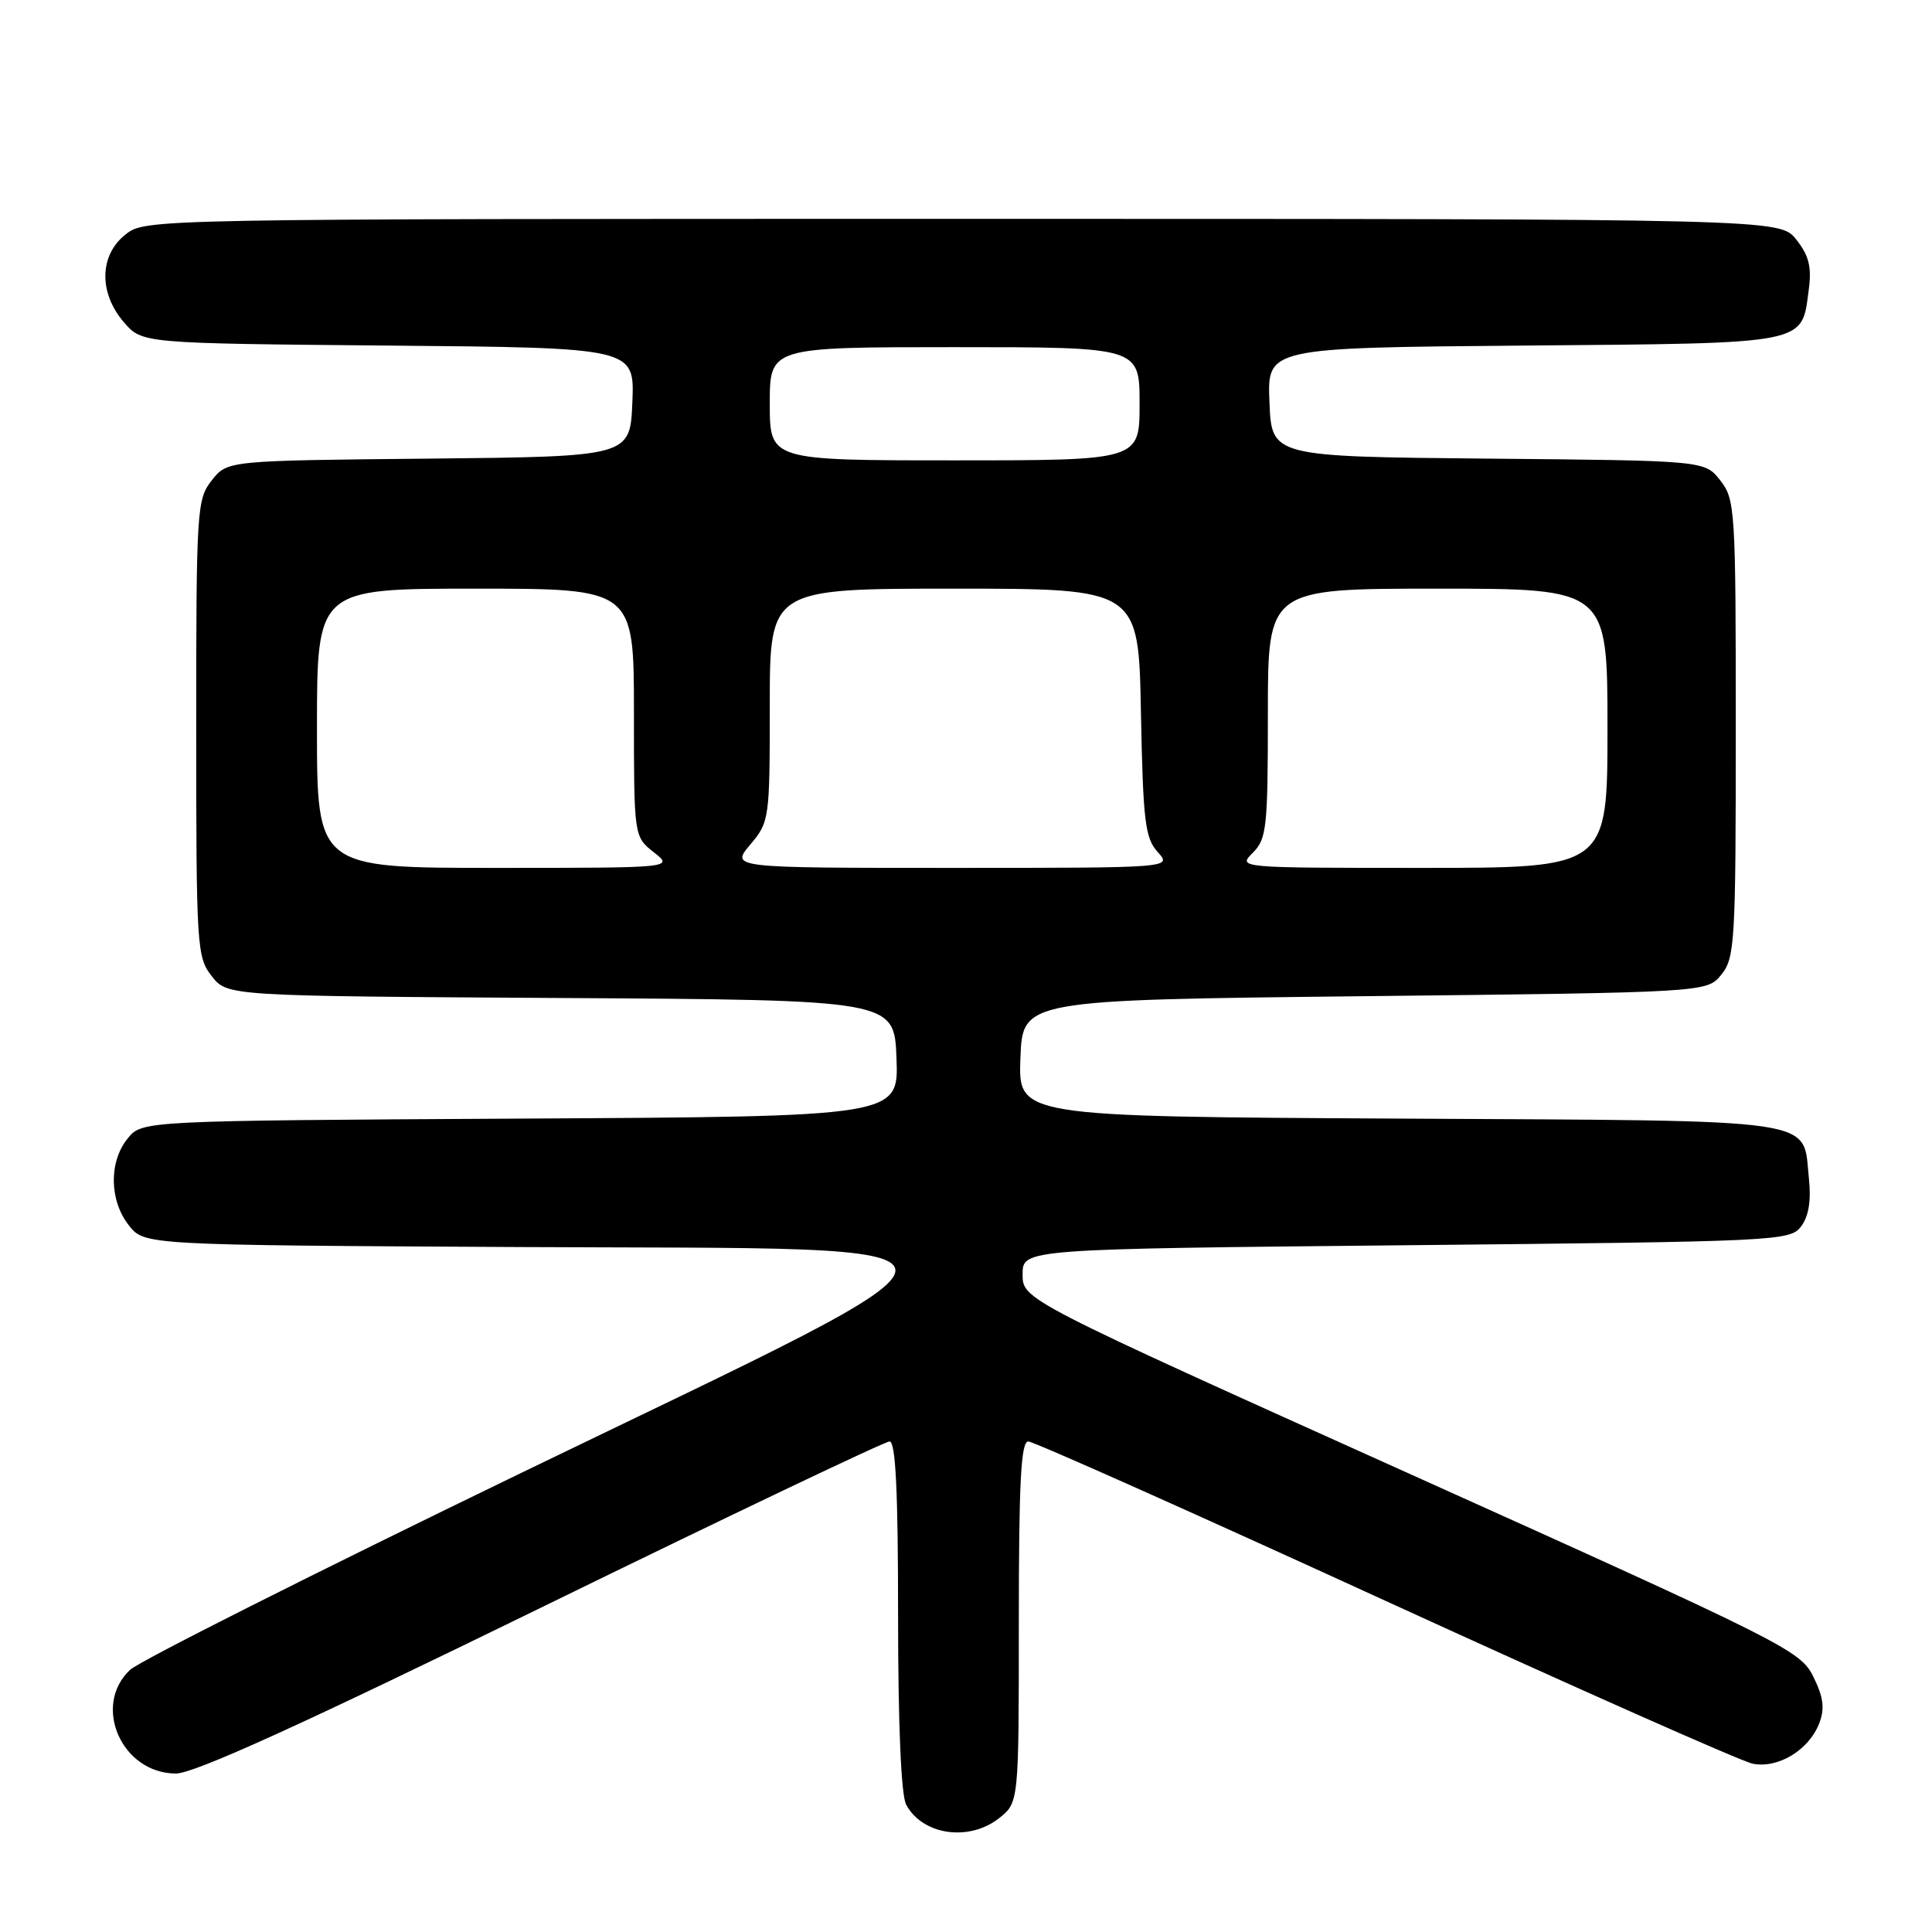 <?xml version="1.0" encoding="UTF-8" standalone="no"?>
<!DOCTYPE svg PUBLIC "-//W3C//DTD SVG 1.1//EN" "http://www.w3.org/Graphics/SVG/1.1/DTD/svg11.dtd" >
<svg xmlns="http://www.w3.org/2000/svg" xmlns:xlink="http://www.w3.org/1999/xlink" version="1.1" viewBox="0 0 256 256">
 <g >
 <path fill="currentColor"
d=" M 132.37 240.93 C 135.00 238.85 135.00 238.85 135.00 214.93 C 135.00 196.45 135.28 191.00 136.25 191.00 C 136.94 191.00 158.20 200.49 183.50 212.08 C 208.80 223.66 230.73 233.39 232.24 233.70 C 235.62 234.37 239.71 231.88 241.07 228.32 C 241.81 226.37 241.62 224.89 240.27 222.16 C 238.57 218.71 236.53 217.69 187.00 195.39 C 135.50 172.21 135.50 172.21 135.50 168.86 C 135.50 165.50 135.50 165.50 186.33 165.00 C 235.69 164.51 237.21 164.44 238.66 162.50 C 239.67 161.15 240.00 159.08 239.69 156.15 C 238.82 148.04 242.20 148.53 185.42 148.22 C 134.92 147.95 134.92 147.95 135.21 140.22 C 135.50 132.50 135.50 132.50 180.84 132.00 C 226.18 131.50 226.18 131.50 228.09 129.14 C 229.88 126.93 230.00 124.82 230.00 96.52 C 230.00 67.49 229.92 66.16 227.94 63.65 C 225.88 61.03 225.88 61.03 197.19 60.77 C 168.50 60.50 168.50 60.50 168.21 53.29 C 167.91 46.08 167.91 46.08 201.92 45.79 C 239.91 45.47 238.70 45.70 239.67 38.39 C 240.07 35.38 239.70 33.87 238.02 31.75 C 235.85 29.00 235.85 29.00 127.56 29.00 C 19.52 29.00 19.26 29.00 16.63 31.07 C 13.16 33.81 13.06 38.80 16.41 42.69 C 18.82 45.50 18.82 45.50 51.46 45.79 C 84.09 46.08 84.09 46.08 83.79 53.29 C 83.50 60.50 83.50 60.50 56.81 60.77 C 30.12 61.03 30.12 61.03 28.06 63.65 C 26.08 66.16 26.00 67.49 26.00 96.50 C 26.00 125.53 26.08 126.83 28.06 129.35 C 30.13 131.98 30.13 131.98 74.31 132.24 C 118.50 132.50 118.50 132.50 118.79 140.22 C 119.08 147.95 119.08 147.95 68.95 148.22 C 18.82 148.50 18.82 148.50 16.91 150.86 C 14.41 153.95 14.48 159.07 17.07 162.36 C 19.13 164.98 19.13 164.98 68.82 165.24 C 135.23 165.59 135.22 163.16 69.00 195.20 C 41.77 208.38 18.49 220.10 17.25 221.25 C 12.16 226.00 16.13 235.00 23.31 235.00 C 25.72 235.00 39.92 228.55 71.73 213.00 C 96.48 200.90 117.25 191.00 117.87 191.00 C 118.68 191.00 119.00 197.57 119.00 214.07 C 119.00 228.47 119.40 237.88 120.07 239.12 C 122.23 243.16 128.38 244.06 132.37 240.93 Z  M 42.00 96.50 C 42.00 78.00 42.00 78.00 63.00 78.00 C 84.00 78.00 84.00 78.00 84.00 94.43 C 84.00 110.85 84.00 110.85 86.63 112.93 C 89.27 115.00 89.27 115.00 65.63 115.00 C 42.00 115.00 42.00 115.00 42.00 96.50 Z  M 99.41 111.92 C 101.95 108.90 102.00 108.56 102.00 93.42 C 102.00 78.00 102.00 78.00 126.43 78.00 C 150.87 78.00 150.87 78.00 151.18 94.40 C 151.46 108.85 151.73 111.05 153.40 112.90 C 155.31 115.00 155.31 115.00 126.07 115.00 C 96.82 115.00 96.82 115.00 99.41 111.92 Z  M 166.00 113.00 C 167.84 111.16 168.00 109.67 168.00 94.50 C 168.00 78.00 168.00 78.00 190.50 78.00 C 213.00 78.00 213.00 78.00 213.00 96.50 C 213.00 115.00 213.00 115.00 188.50 115.00 C 164.00 115.00 164.00 115.00 166.00 113.00 Z  M 102.00 53.50 C 102.00 46.00 102.00 46.00 126.50 46.00 C 151.00 46.00 151.00 46.00 151.00 53.50 C 151.00 61.00 151.00 61.00 126.50 61.00 C 102.00 61.00 102.00 61.00 102.00 53.50 Z "/>
</g>
</svg>